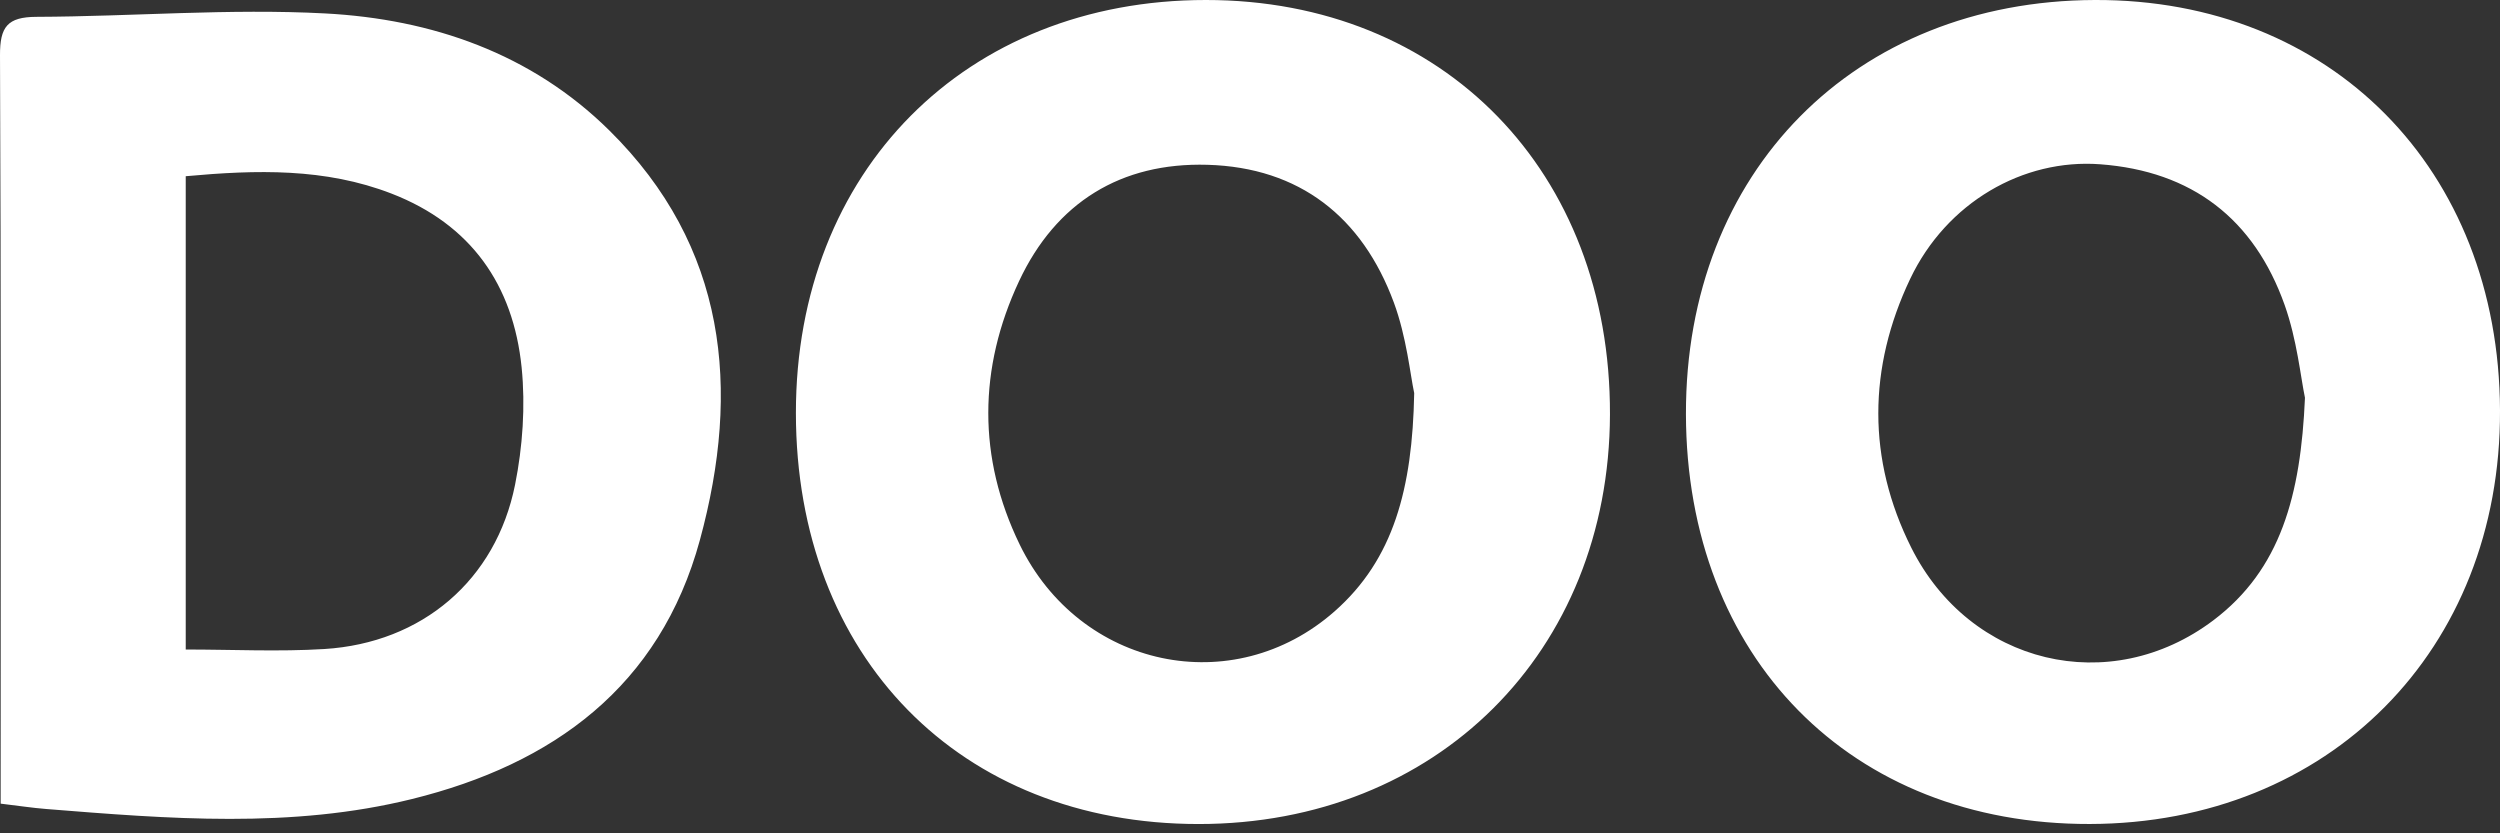 <?xml version="1.0" encoding="UTF-8"?>
<svg width="72px" height="24px" viewBox="0 0 72 24" version="1.1" xmlns="http://www.w3.org/2000/svg" xmlns:xlink="http://www.w3.org/1999/xlink">
    <rect x="0" y="0" width="72" height="24" fill="#333333" stroke="none"/>
    <!-- Generator: Sketch 42 (36781) - http://www.bohemiancoding.com/sketch -->
    <title>Combined Shape</title>
    <desc>Created with Sketch.</desc>
    <defs></defs>
    <g id="Page-1" stroke="none" stroke-width="1" fill="none" fill-rule="evenodd">
        <g id="Desktop-HD" transform="translate(-102, -35)" fill-rule="nonzero" fill="#FFFFFF">
            <path d="M102.019,58.145 L102.019,57.197 C102.019,50.331 102.033,43.464 102,36.597 C101.996,35.771 102.214,35.489 103.047,35.485 C105.822,35.475 108.604,35.24 111.368,35.387 C114.431,35.55 117.299,36.535 119.547,38.755 C122.932,42.097 123.343,46.2 122.157,50.553 C121.005,54.777 117.925,57.008 113.869,58.011 C110.387,58.873 106.852,58.581 103.328,58.299 C102.926,58.267 102.526,58.205 102.019,58.145 Z M107.349,53.706 C108.703,53.706 110.026,53.773 111.34,53.692 C114.155,53.517 116.283,51.711 116.834,48.959 C117.053,47.863 117.135,46.694 117.023,45.584 C116.782,43.205 115.562,41.461 113.277,40.576 C111.361,39.834 109.386,39.889 107.349,40.075 L107.349,53.706 Z M136.52,58.732 C129.644,58.731 124.924,53.914 124.922,46.894 C124.919,39.927 129.809,35.002 136.729,35 C143.569,34.999 148.388,39.942 148.367,46.937 C148.346,53.779 143.371,58.732 136.52,58.732 Z M142.729,46.322 C142.616,45.796 142.51,44.708 142.144,43.716 C141.233,41.248 139.427,39.823 136.775,39.746 C134.288,39.674 132.413,40.826 131.349,43.097 C130.175,45.603 130.155,48.186 131.365,50.678 C133.099,54.25 137.514,55.183 140.437,52.606 C142.137,51.108 142.677,49.073 142.729,46.322 Z M150.555,46.927 C150.541,39.951 155.403,35.026 162.331,35 C169.134,34.975 173.972,39.874 174,46.817 C174.028,53.717 169.071,58.716 162.186,58.731 C155.307,58.747 150.569,53.938 150.555,46.927 Z M168.383,46.456 C168.26,45.869 168.153,44.784 167.799,43.787 C166.918,41.307 165.133,39.928 162.483,39.731 C160.269,39.566 158.062,40.827 157.014,43.03 C155.796,45.591 155.773,48.23 157.043,50.769 C158.734,54.149 162.769,55.108 165.742,52.867 C167.685,51.402 168.261,49.267 168.383,46.456 Z" id="Combined-Shape"></path>
        </g>
    </g>
</svg>